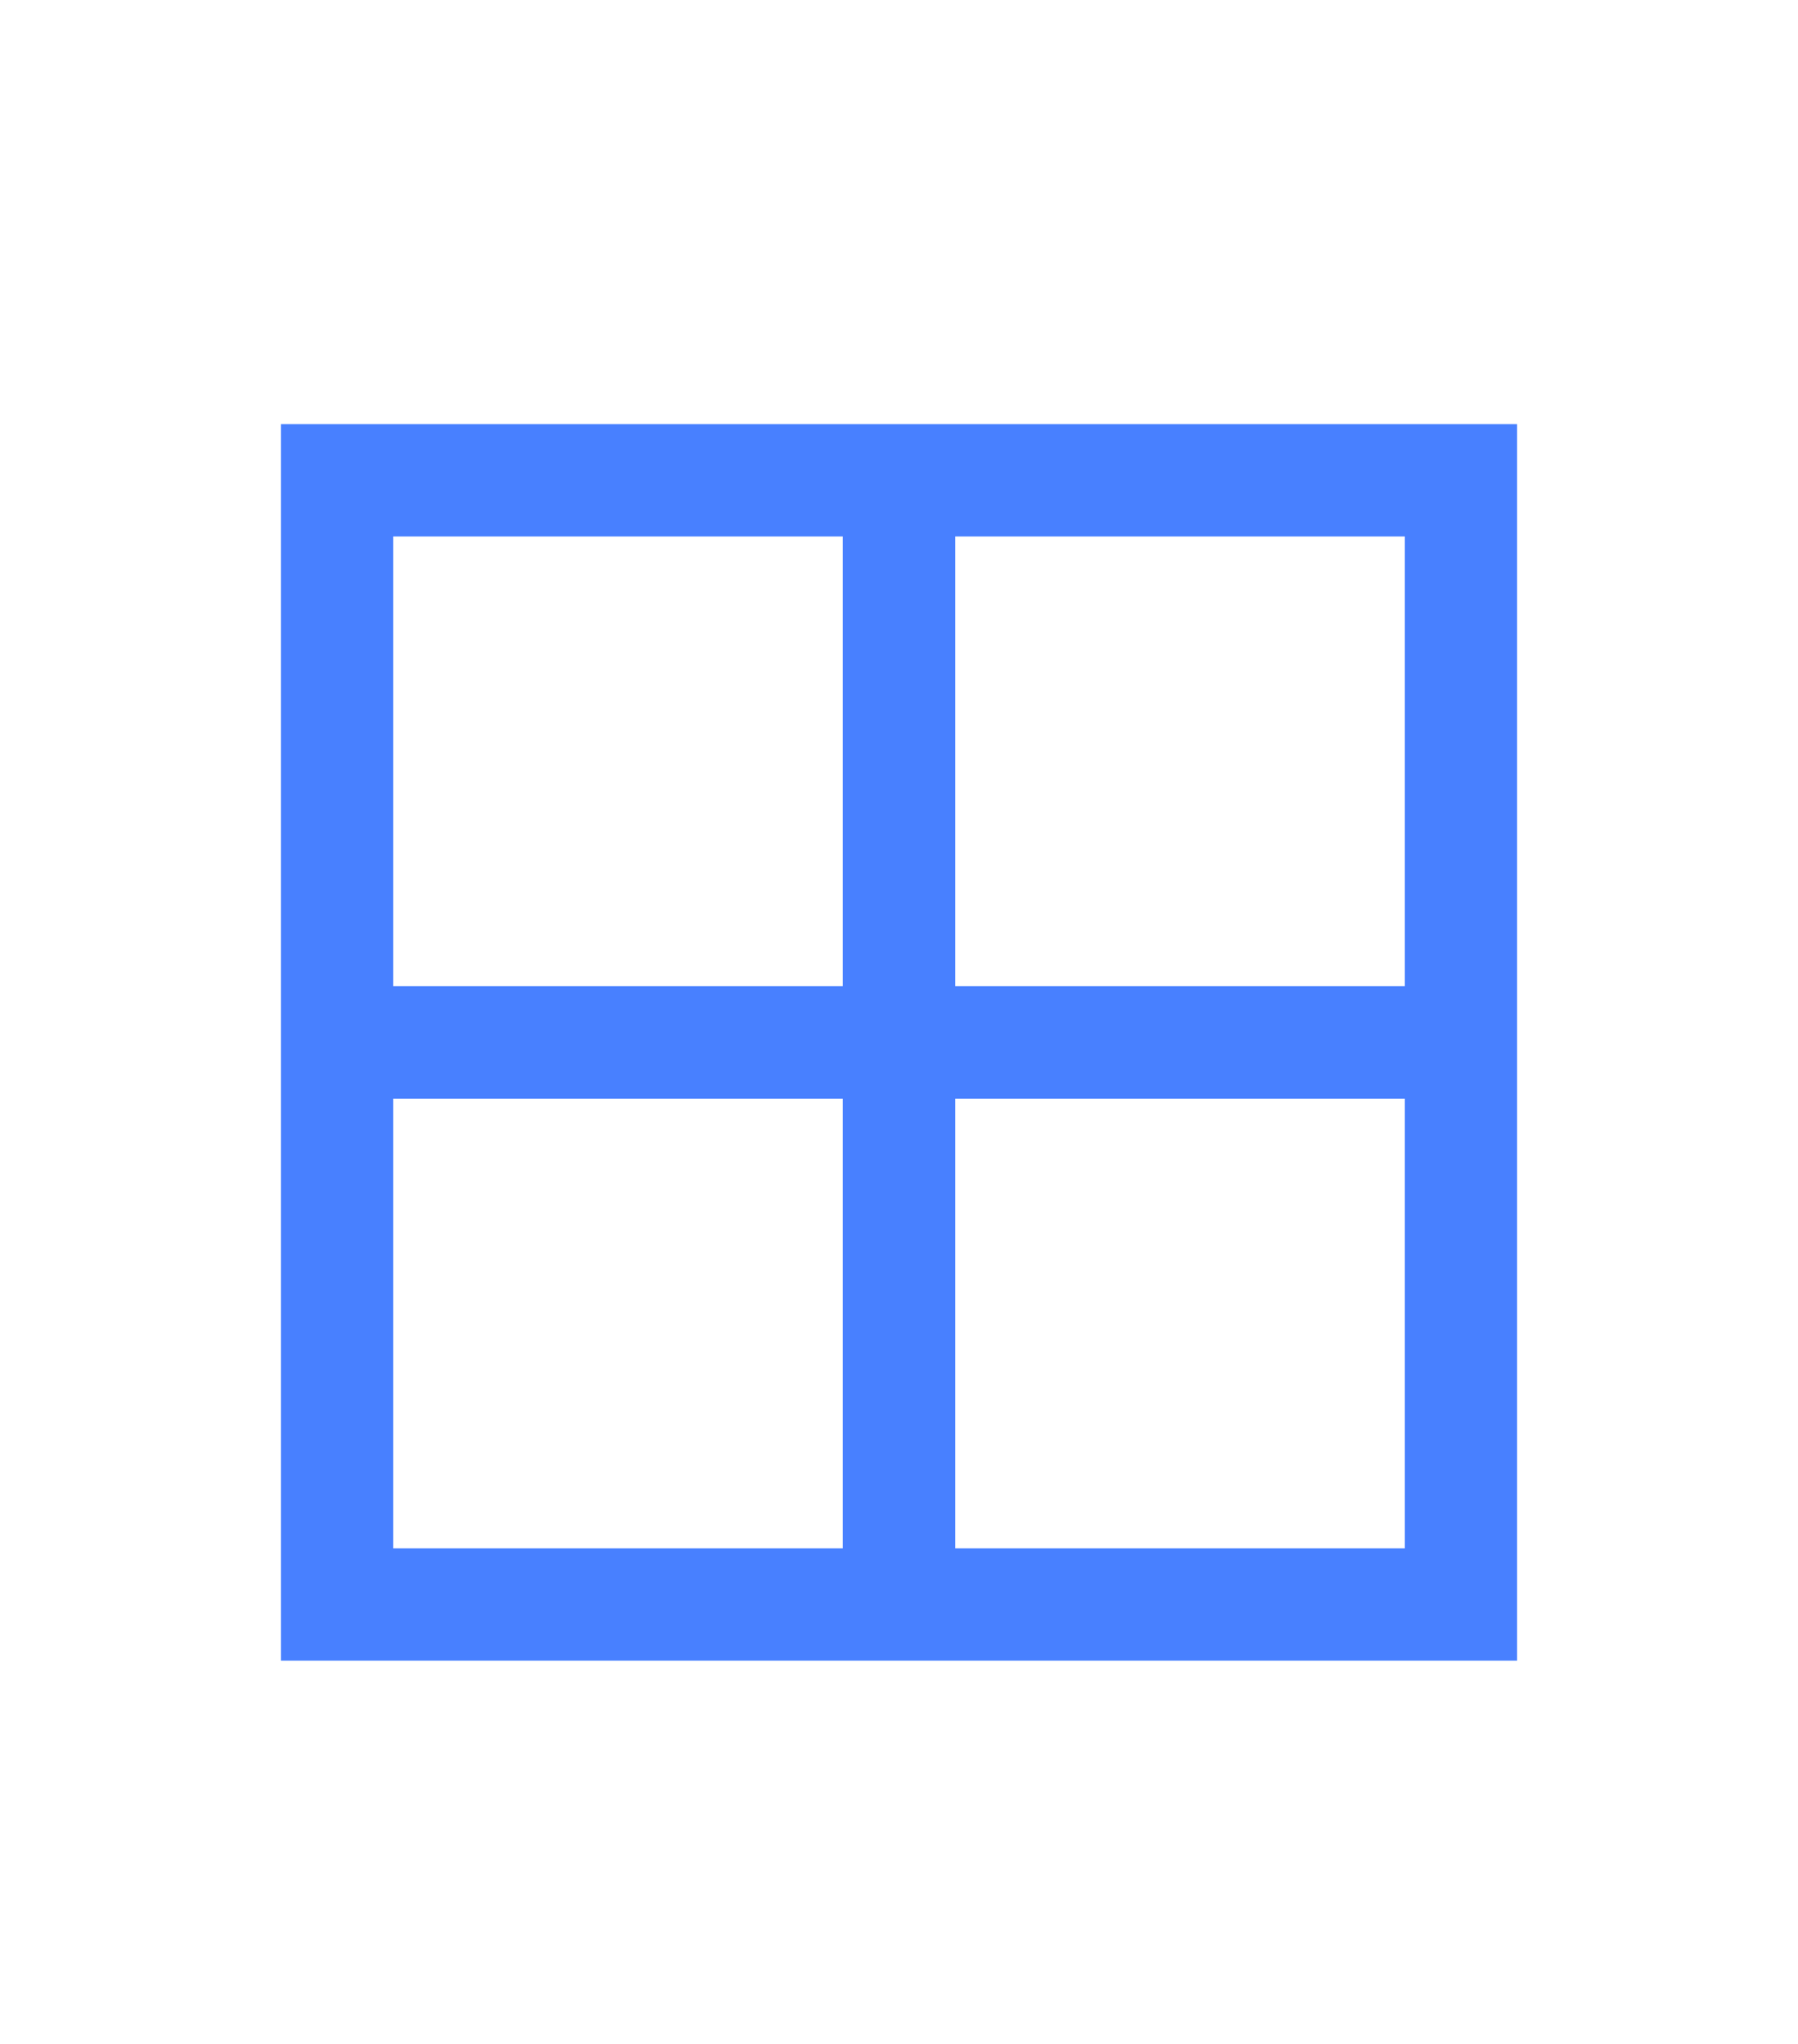 <svg width="22" height="25" viewBox="0 0 22 25" fill="none" xmlns="http://www.w3.org/2000/svg" id="products">
<path d="M3.438 5.188H4.125H17.875H18.562V5.875V19.625V20.312H17.875H4.125H3.438V19.625V5.875V5.188ZM4.812 6.562V12.062H10.312V6.562H4.812ZM11.688 6.562V12.062H17.188V6.562H11.688ZM4.812 13.438V18.938H10.312V13.438H4.812ZM11.688 13.438V18.938H17.188V13.438H11.688Z" fill="#4880FF"/>
</svg>
